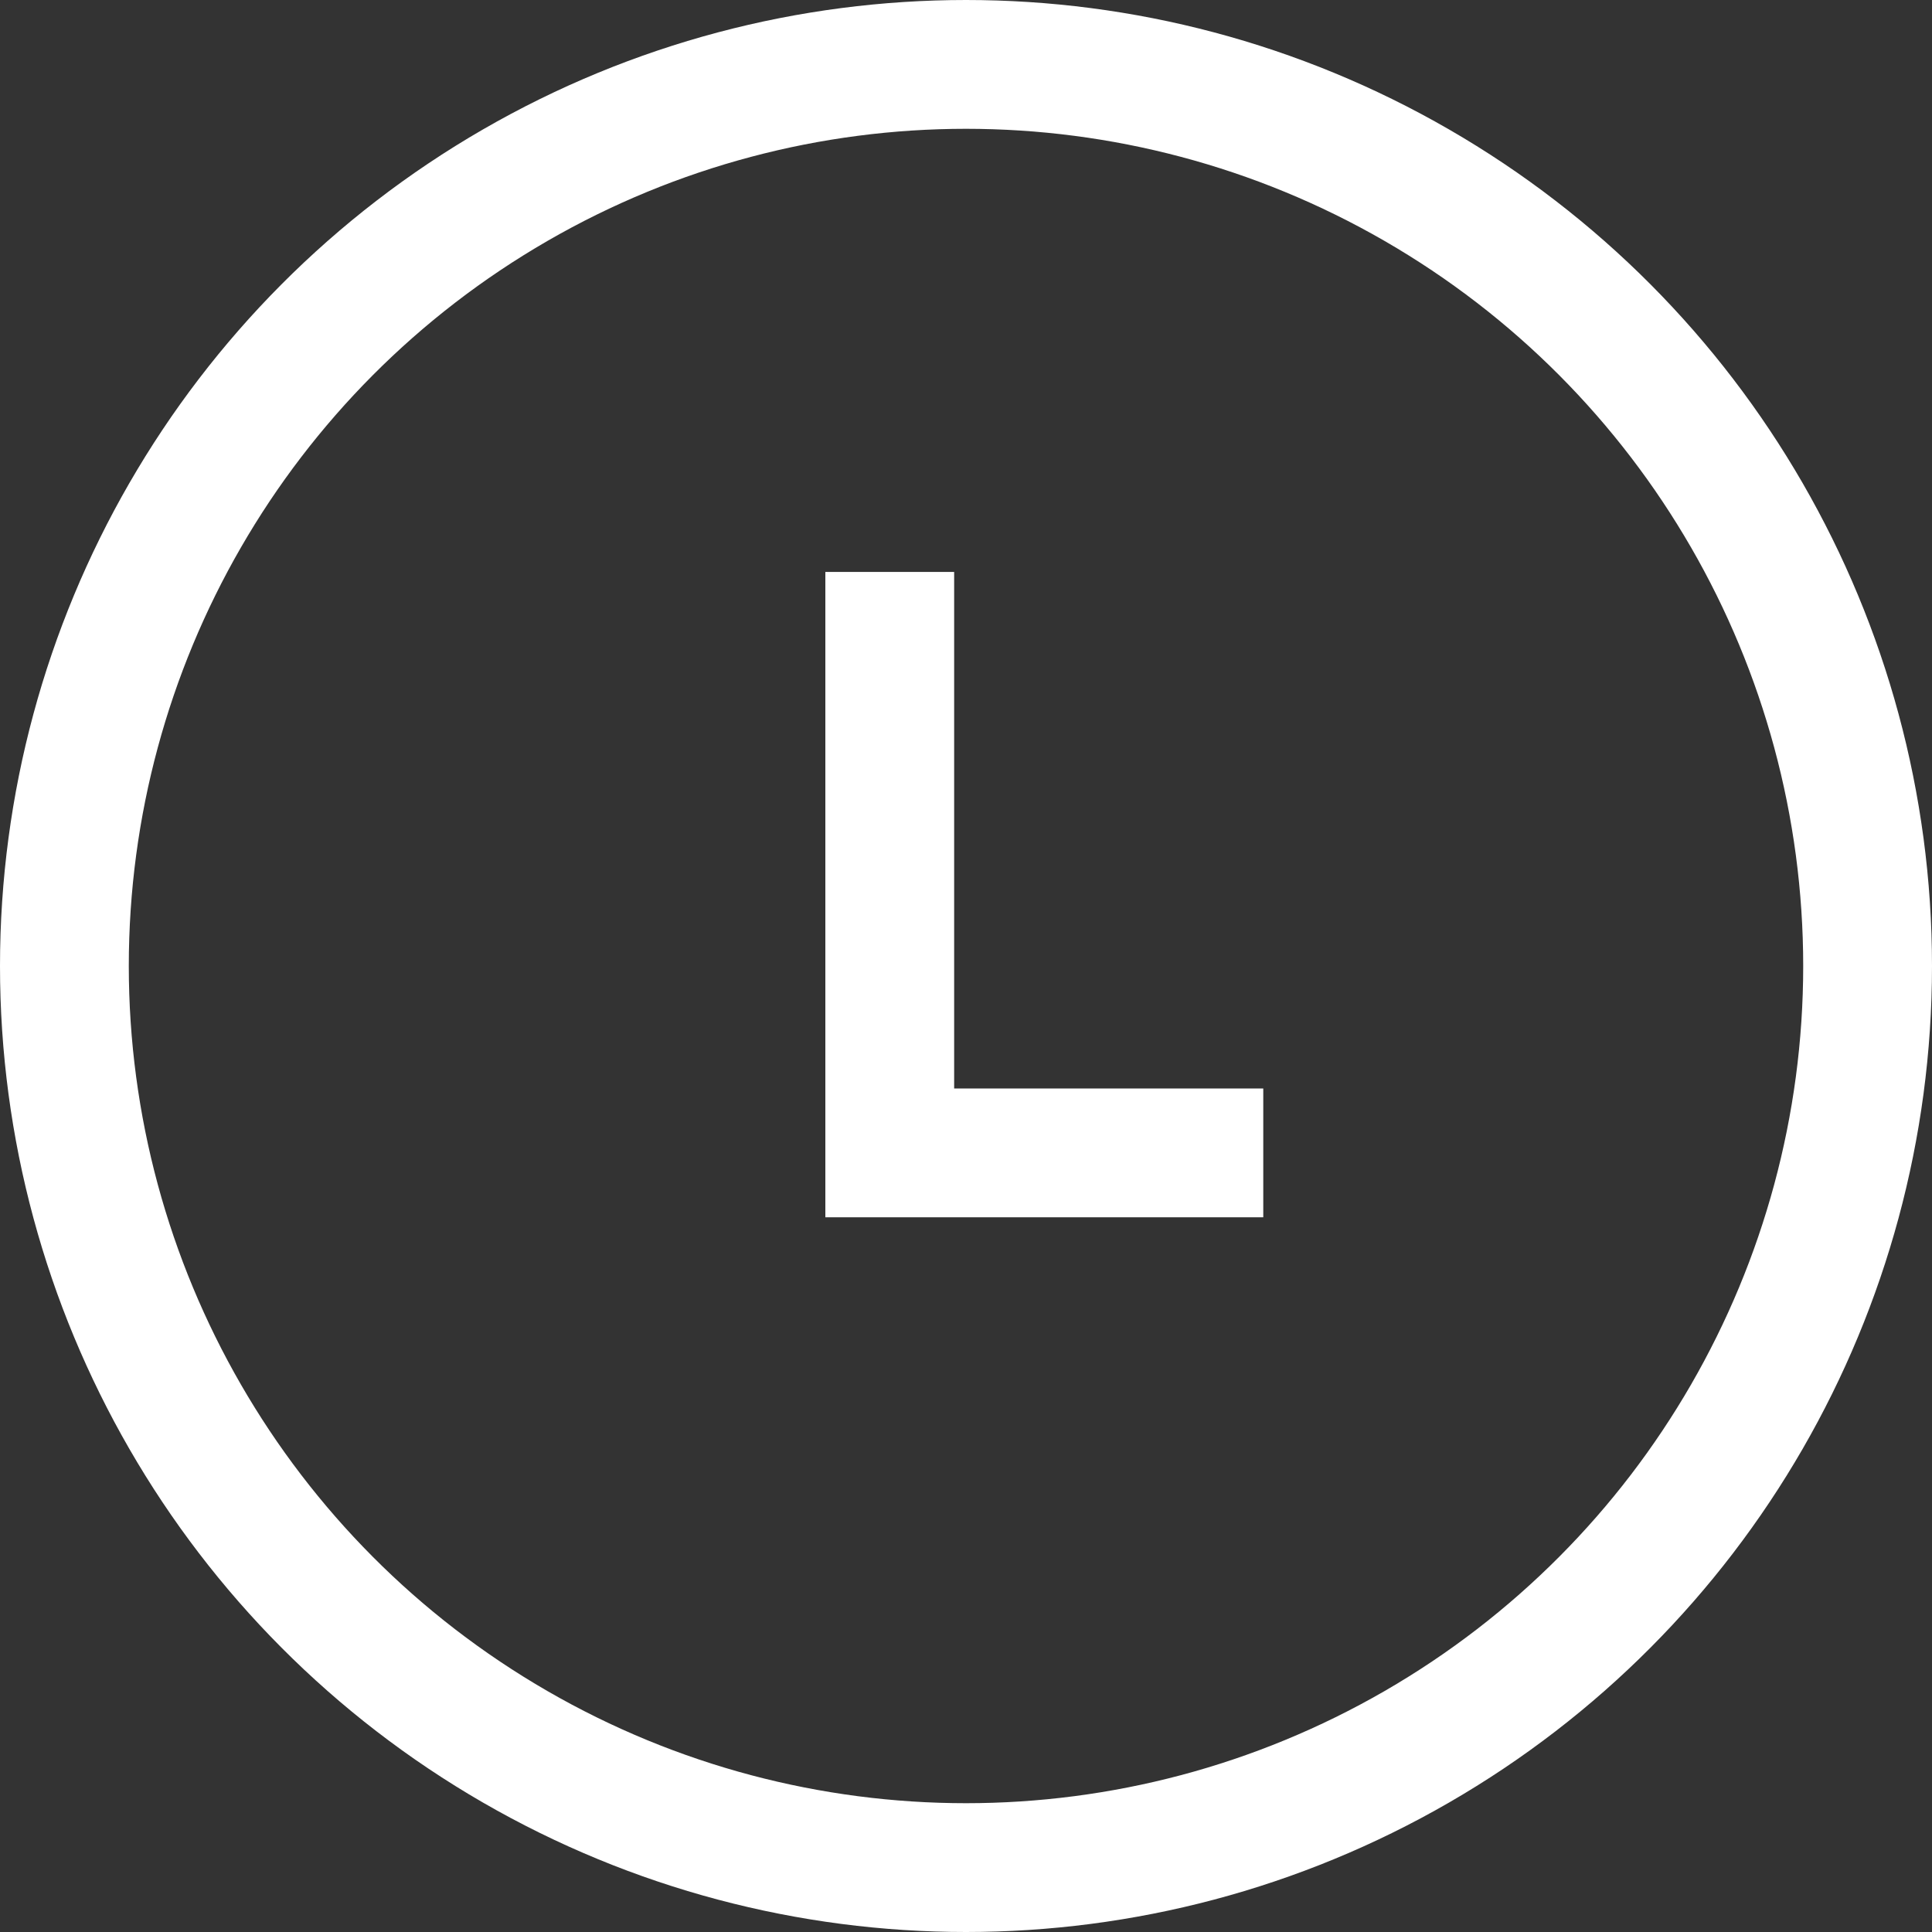<svg xmlns="http://www.w3.org/2000/svg" viewBox="0 0 30 30">
  <rect x="0" y="0" width="30" height="30" fill="#333333" stroke="none"/>
  <defs>
    <style>
      .cls-1, .cls-3 {
        fill: none;
      }

      .cls-1 {
        stroke: #fff;
        stroke-width: 2px;
      }

      .cls-2 {
        stroke: none;
      }
    </style>
  </defs>
  <g id="Group_1973" data-name="Group 1973" transform="translate(-139 -738)">
    <g id="Ellipse_233" data-name="Ellipse 233" class="cls-1" transform="translate(139 738)">
      <circle class="cls-2" cx="15" cy="15" r="15"/>
      <circle class="cls-3" cx="15" cy="15" r="14"/>
    </g>
    <path id="Path_2256" data-name="Path 2256" class="cls-1" d="M4513,4734.881v9.021h5.8" transform="translate(-4360.184 -3988)"/>
  </g>
</svg>
